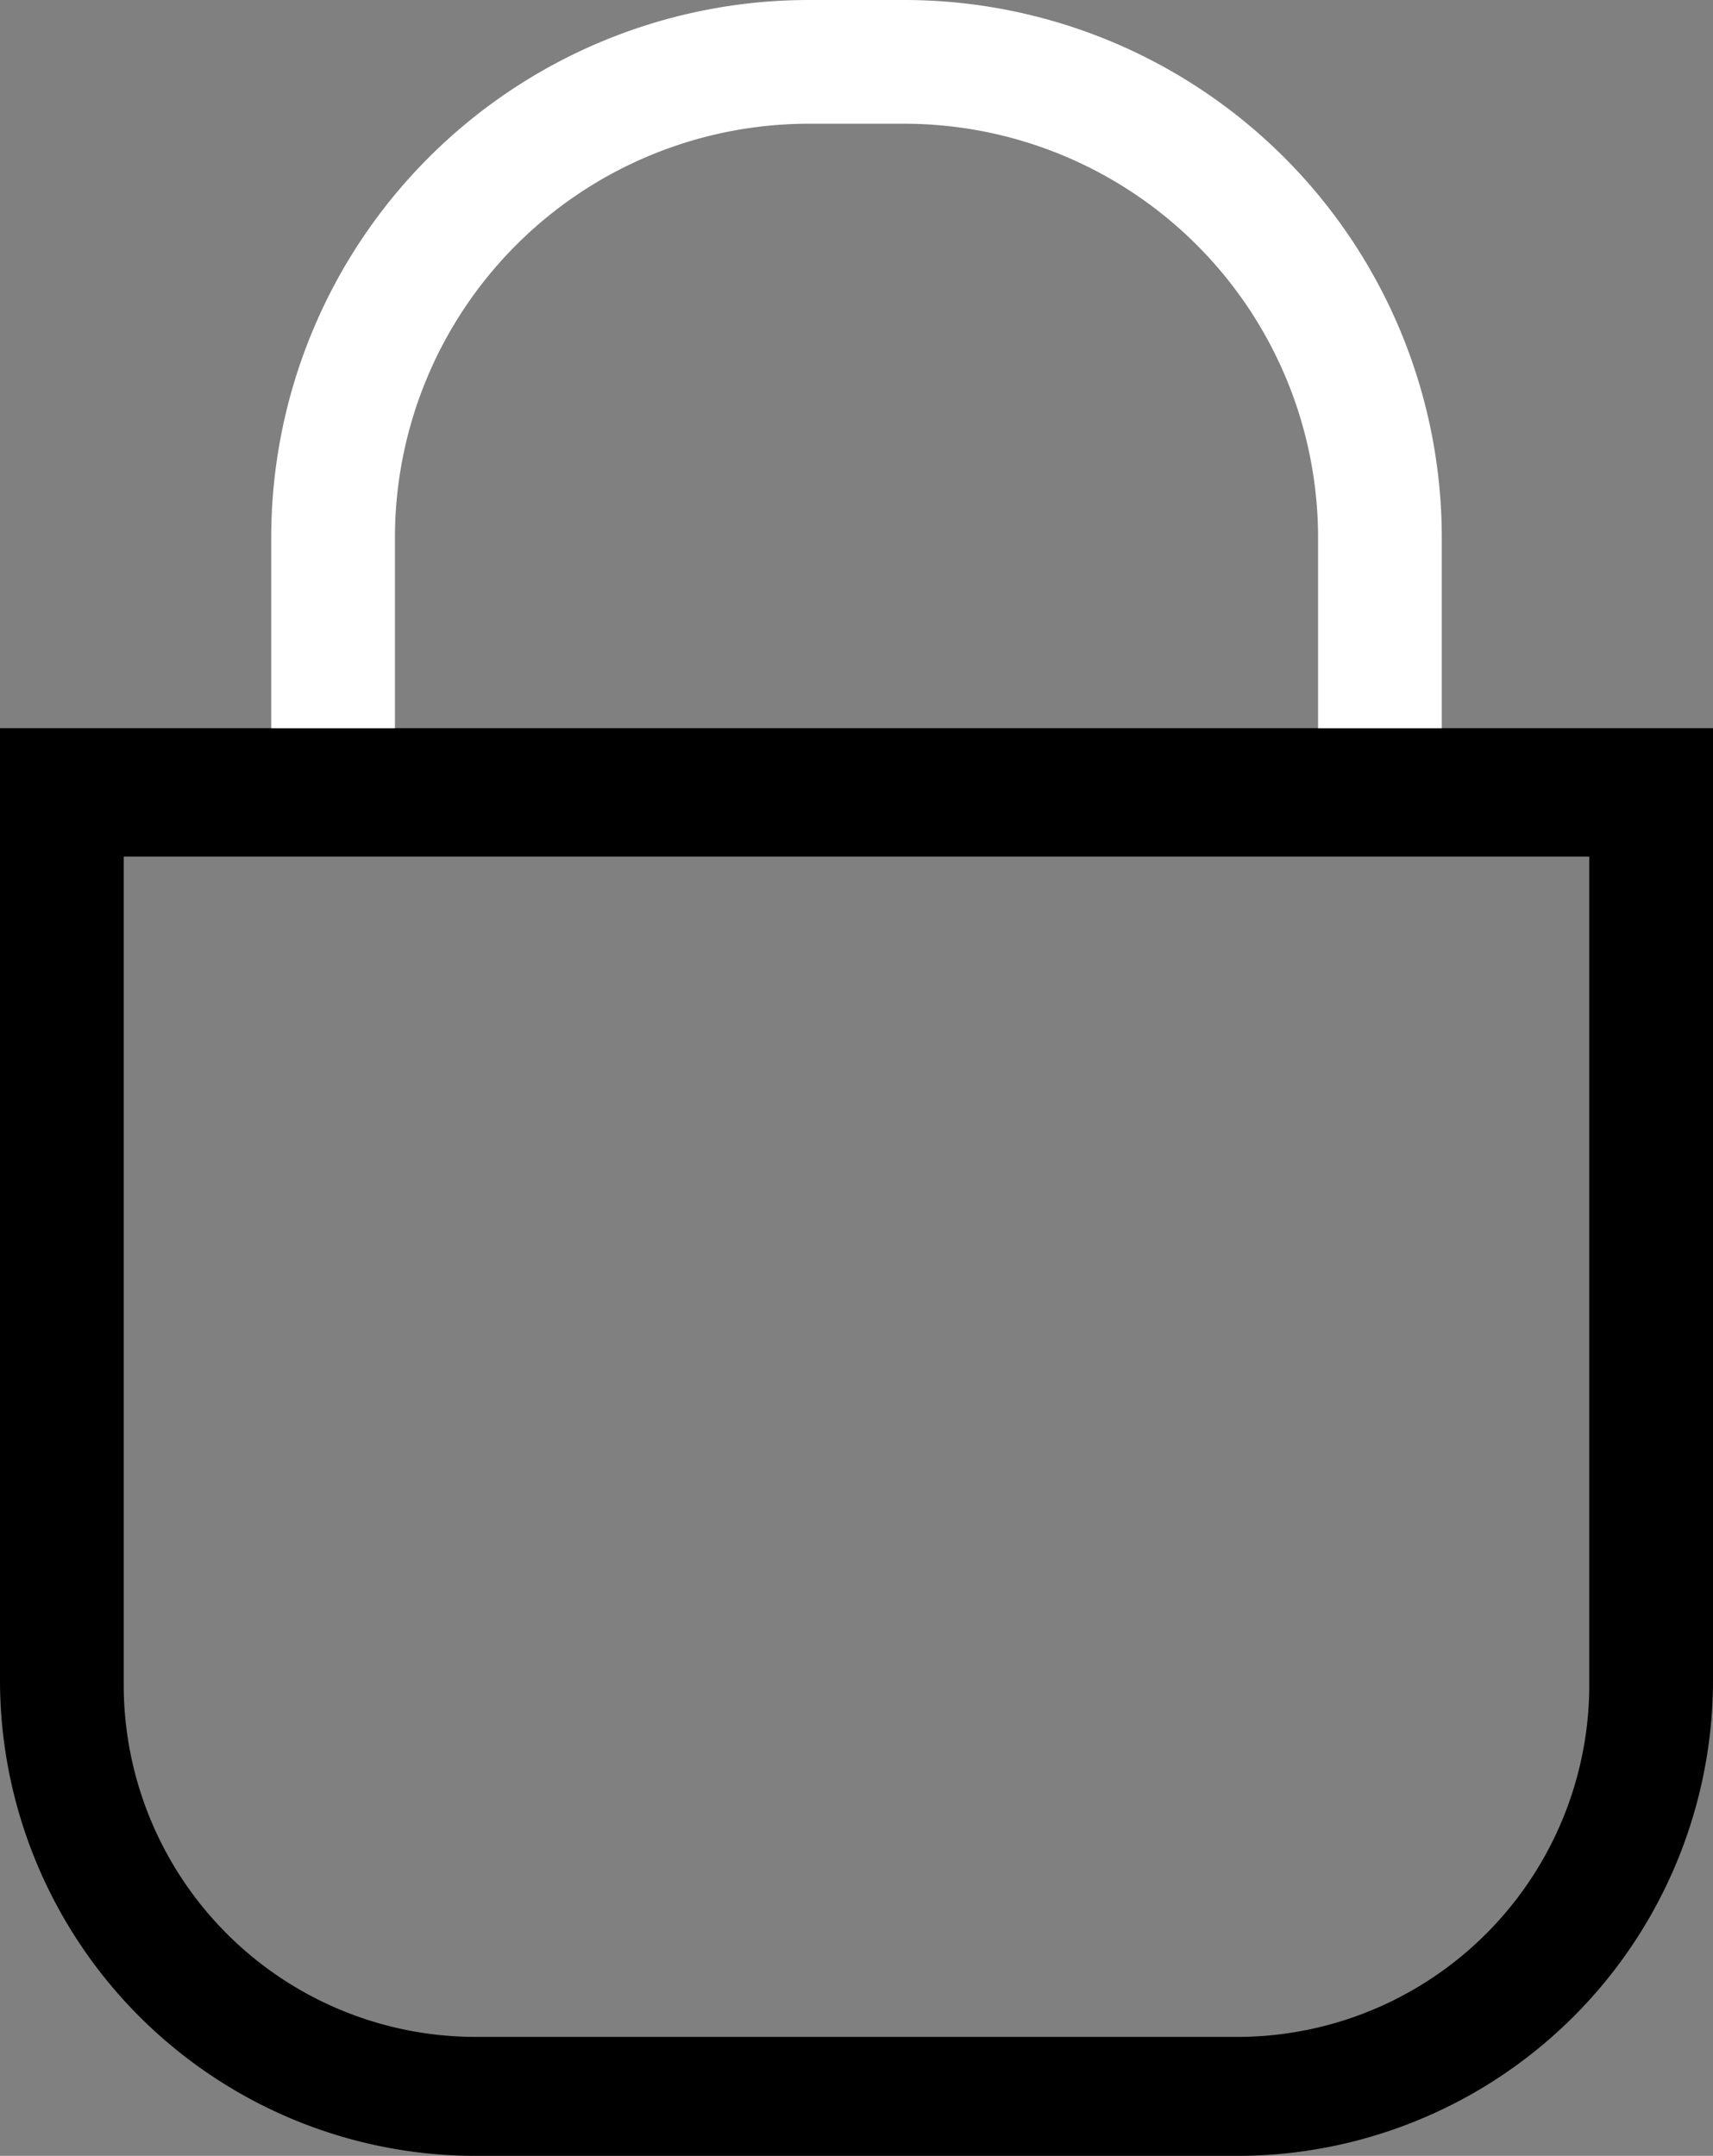 <svg xmlns="http://www.w3.org/2000/svg" viewBox="0 0 18 22.65">
  <rect x="0" y="0" width="18" height="22.65" fill="#808080" stroke="none"/>
  <defs>
    <style>
      .cls-1 {
        fill: none;
        stroke: #FFF;
        stroke-miterlimit: 10;
        stroke-width: 1.3px;
      }
    </style>
  </defs>
  <title>shop</title>
  <g id="Layer_2" data-name="Layer 2">
    <g id="Warstwa_1" data-name="Warstwa 1">
      <path
        d="M16.7,9v8.7a3.7,3.7,0,0,1-3.7,3.7H5a3.7,3.7,0,0,1-3.7-3.7V9H16.7M18,7.65H0v10a5,5,0,0,0,5,5h8a5,5,0,0,0,5-5v-10Z" />
      <path class="cls-1" d="M3.5,7.65v-2a5,5,0,0,1,5-5h1a5,5,0,0,1,5,5v2" />
    </g>
  </g>
</svg>